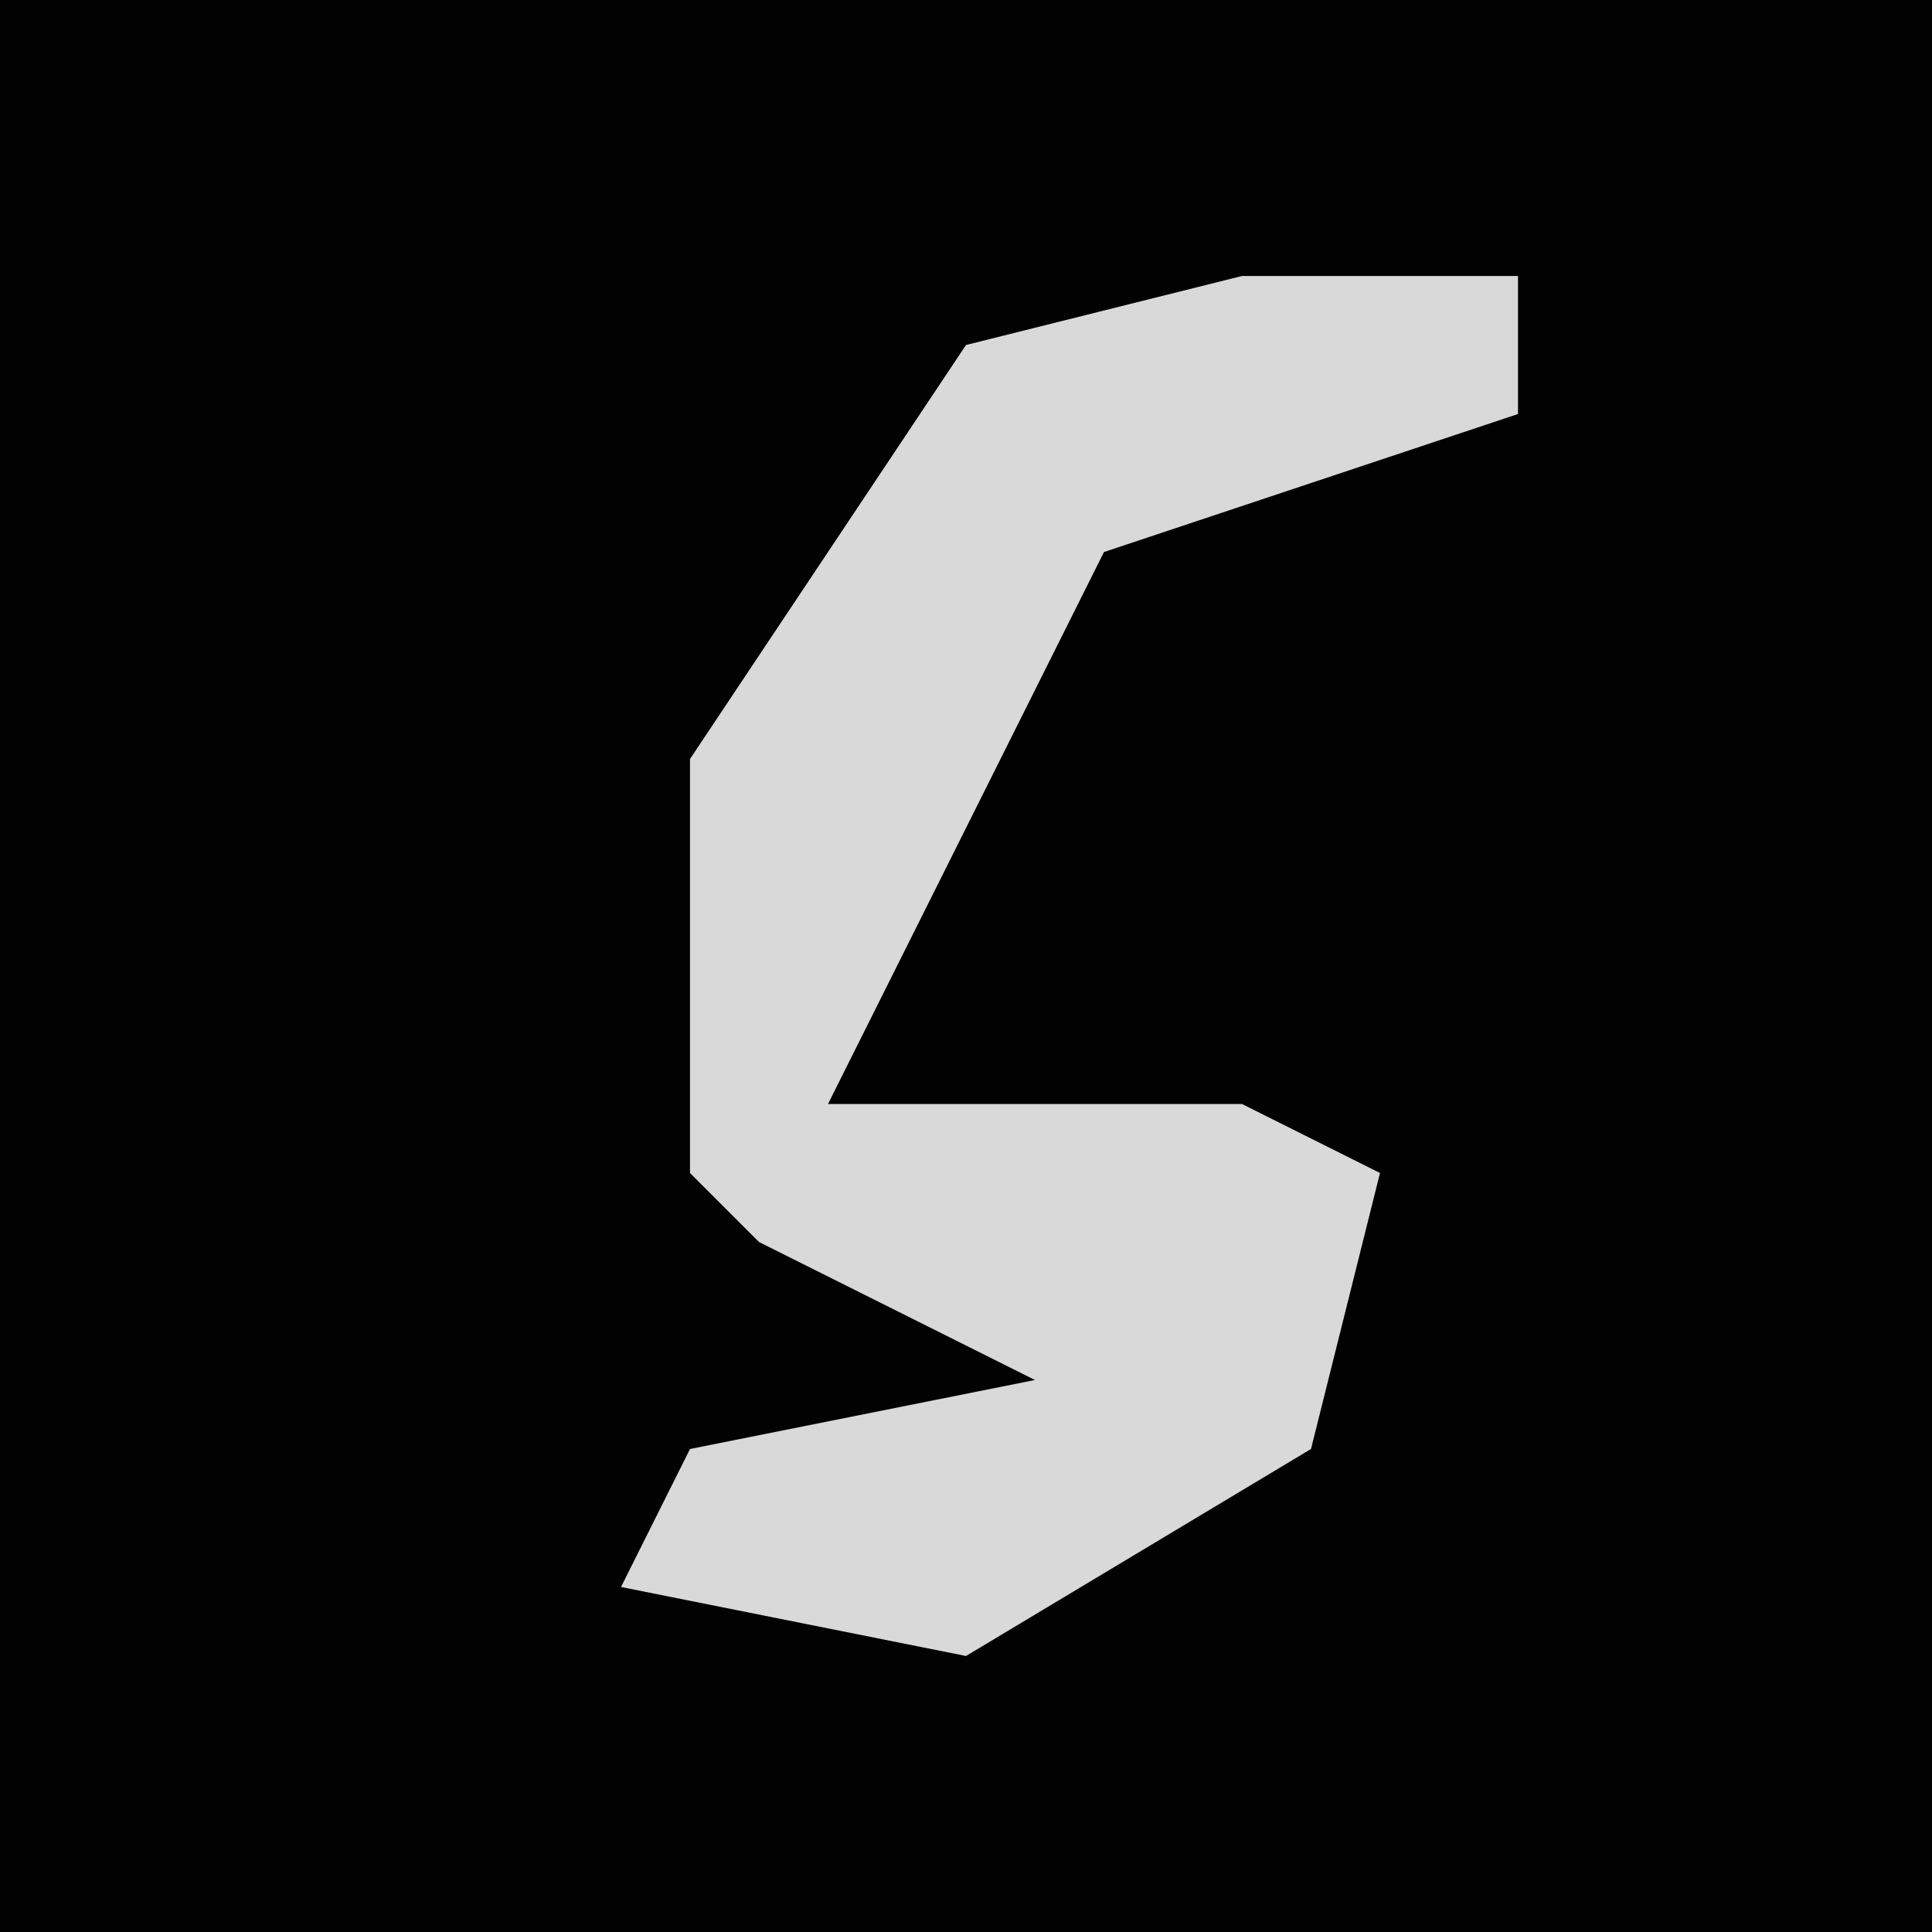 <?xml version="1.0" encoding="UTF-8"?>
<svg version="1.1" xmlns="http://www.w3.org/2000/svg" width="28" height="28">
<path d="M0,0 L28,0 L28,28 L0,28 Z " fill="#020202" transform="translate(0,0)"/>
<path d="M0,0 L4,0 L4,2 L-2,4 L-6,12 L0,12 L2,13 L1,17 L-4,20 L-9,19 L-8,17 L-3,16 L-7,14 L-8,13 L-8,7 L-4,1 Z " fill="#D9D9D9" transform="translate(18,4)"/>
</svg>
